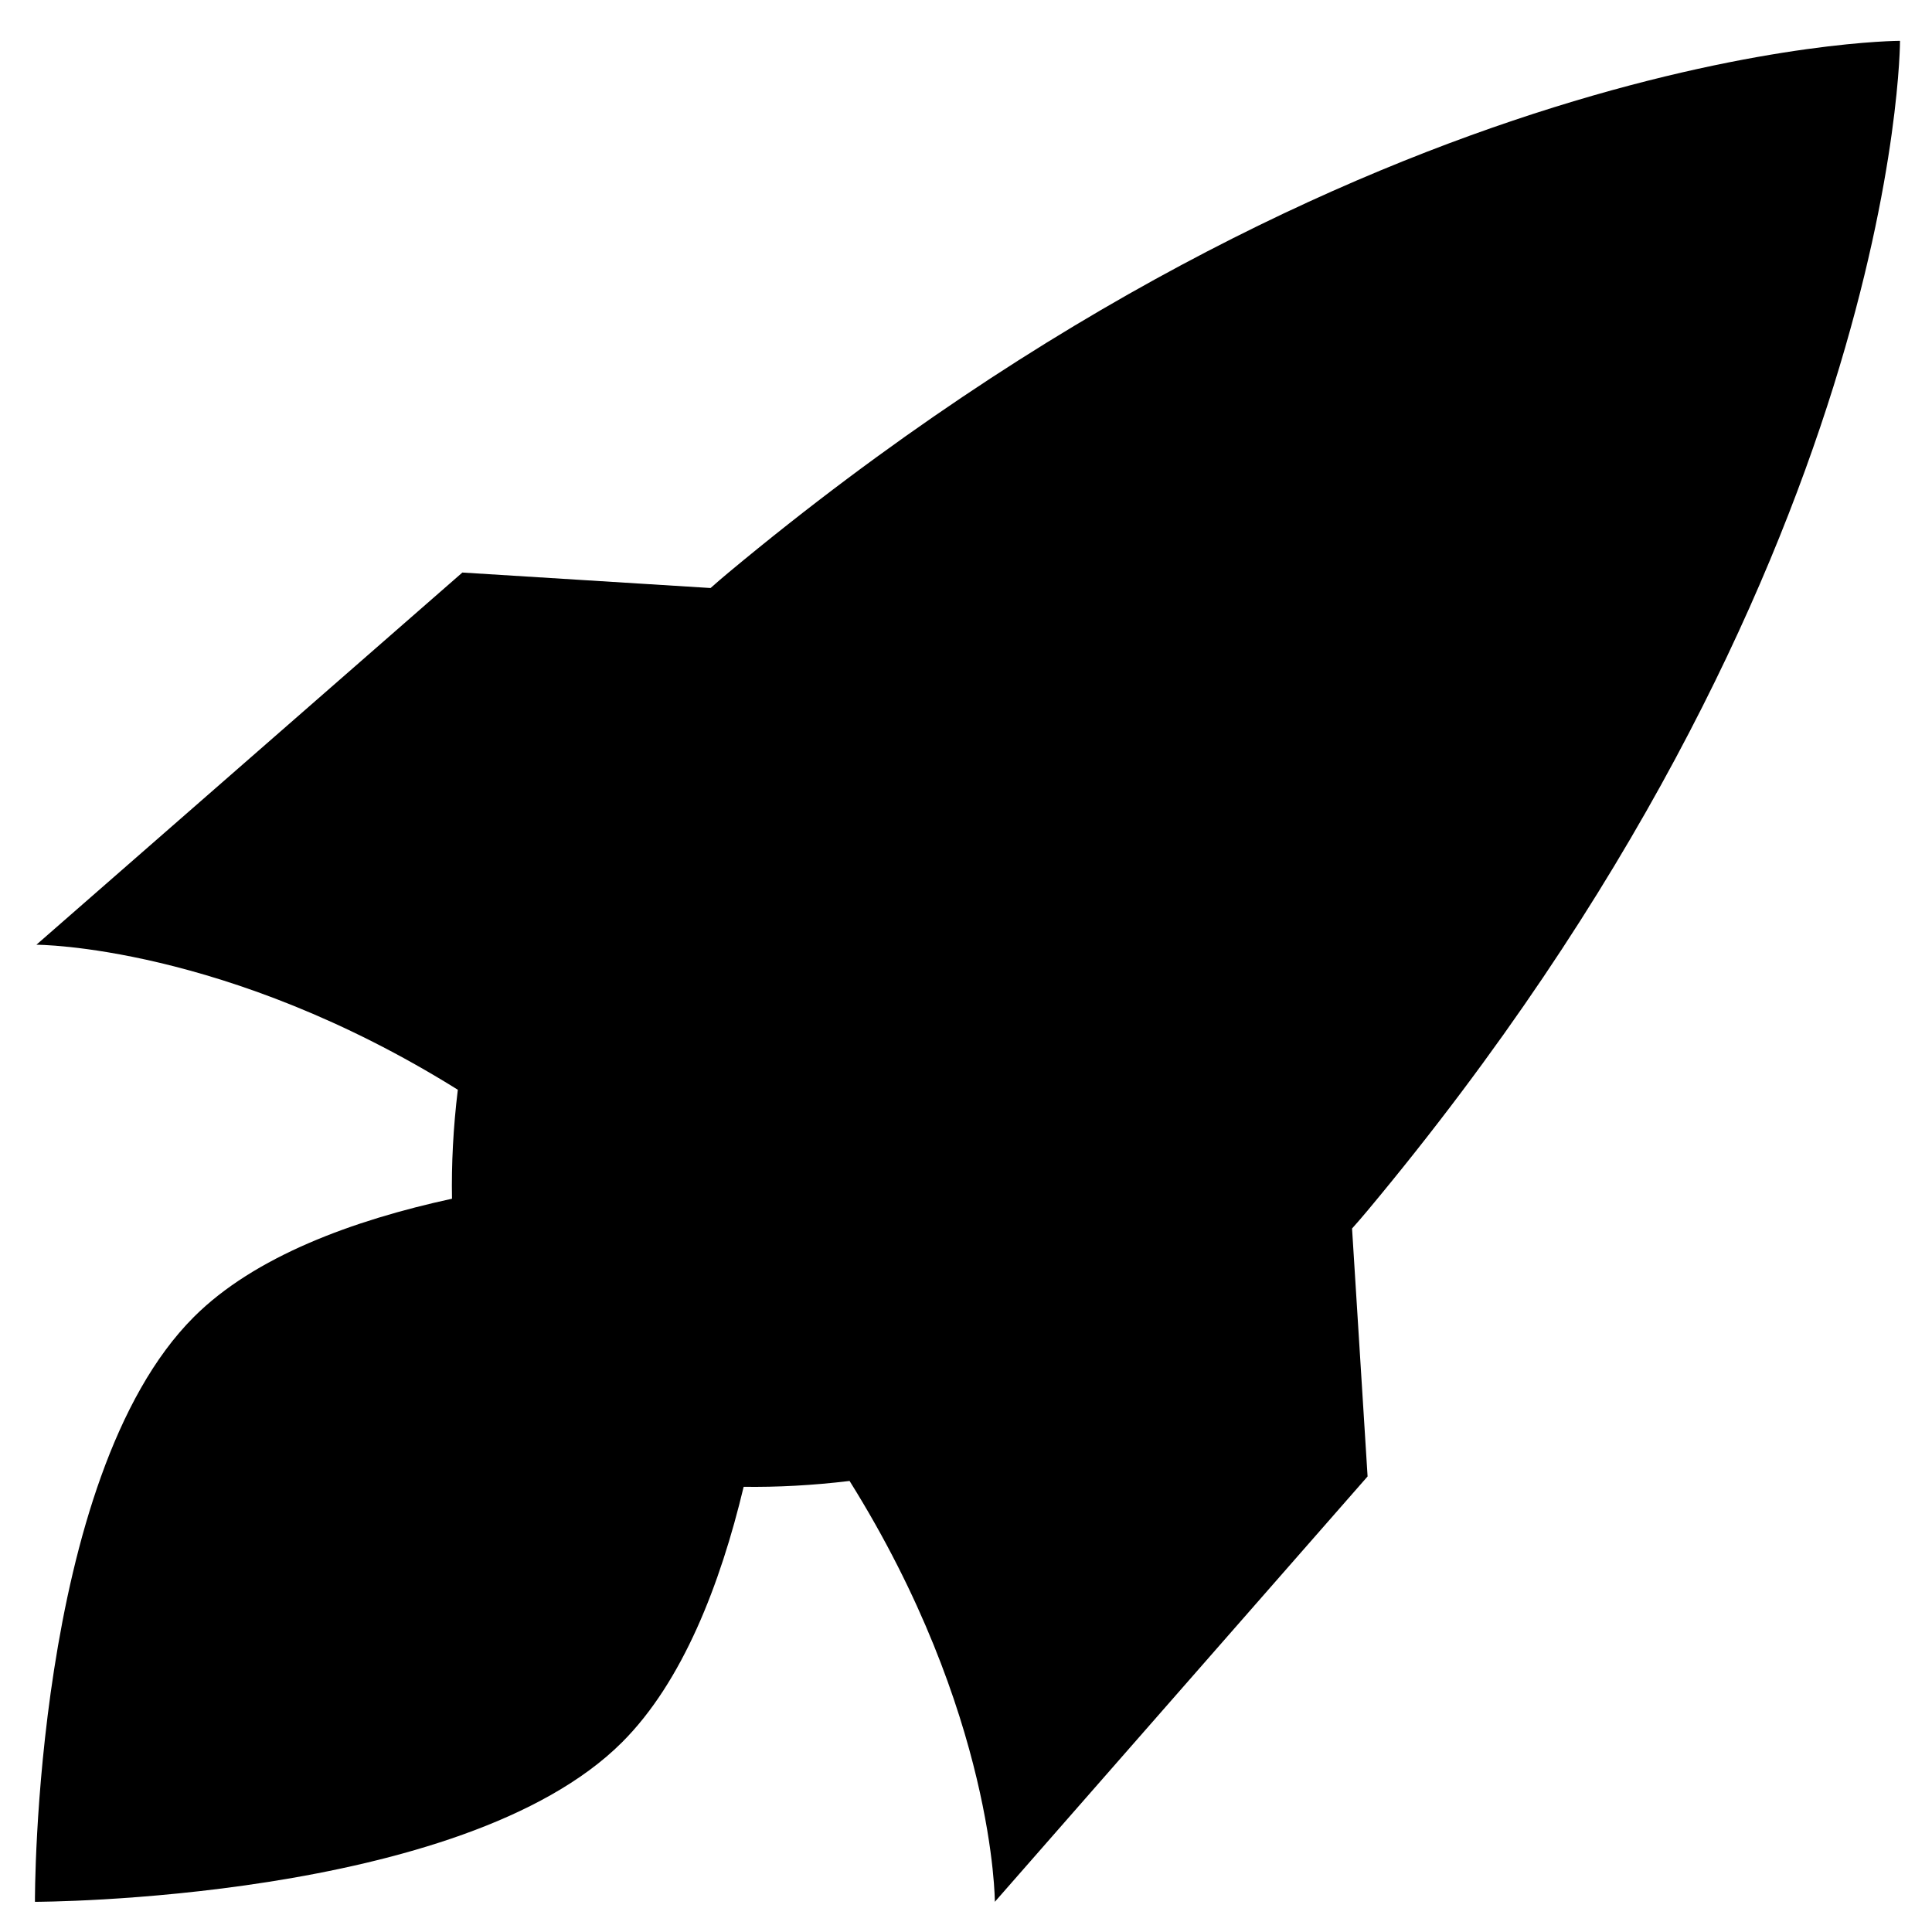 <svg xmlns="http://www.w3.org/2000/svg" width="128" height="128" viewBox="0 0 128 128">
  <path d="M54.286,96.117 C63.911,111.503 63.911,124 63.911,124 L88.606,95.818 L87.577,79.392 C87.924,79.004 88.266,78.608 88.603,78.205 C123.881,35.932 123.881,0.705 123.881,0.705 C123.881,0.705 88.603,0.705 46.269,35.932 C45.864,36.269 45.467,36.611 45.078,36.958 L28.633,35.932 L0.411,60.591 C0.411,60.591 12.924,60.589 28.332,70.199 C28.026,72.714 27.905,75.14 27.946,77.418 C21.38,78.846 14.861,81.24 10.846,85.25 C0.188,95.892 0.315,124 0.315,124 C0.315,124 28.629,124 39.212,113.432 C43.229,109.421 45.722,102.968 47.269,96.505 C49.488,96.535 51.845,96.412 54.286,96.117 L54.286,96.117 Z" transform="translate(2 2)"/>
</svg>
